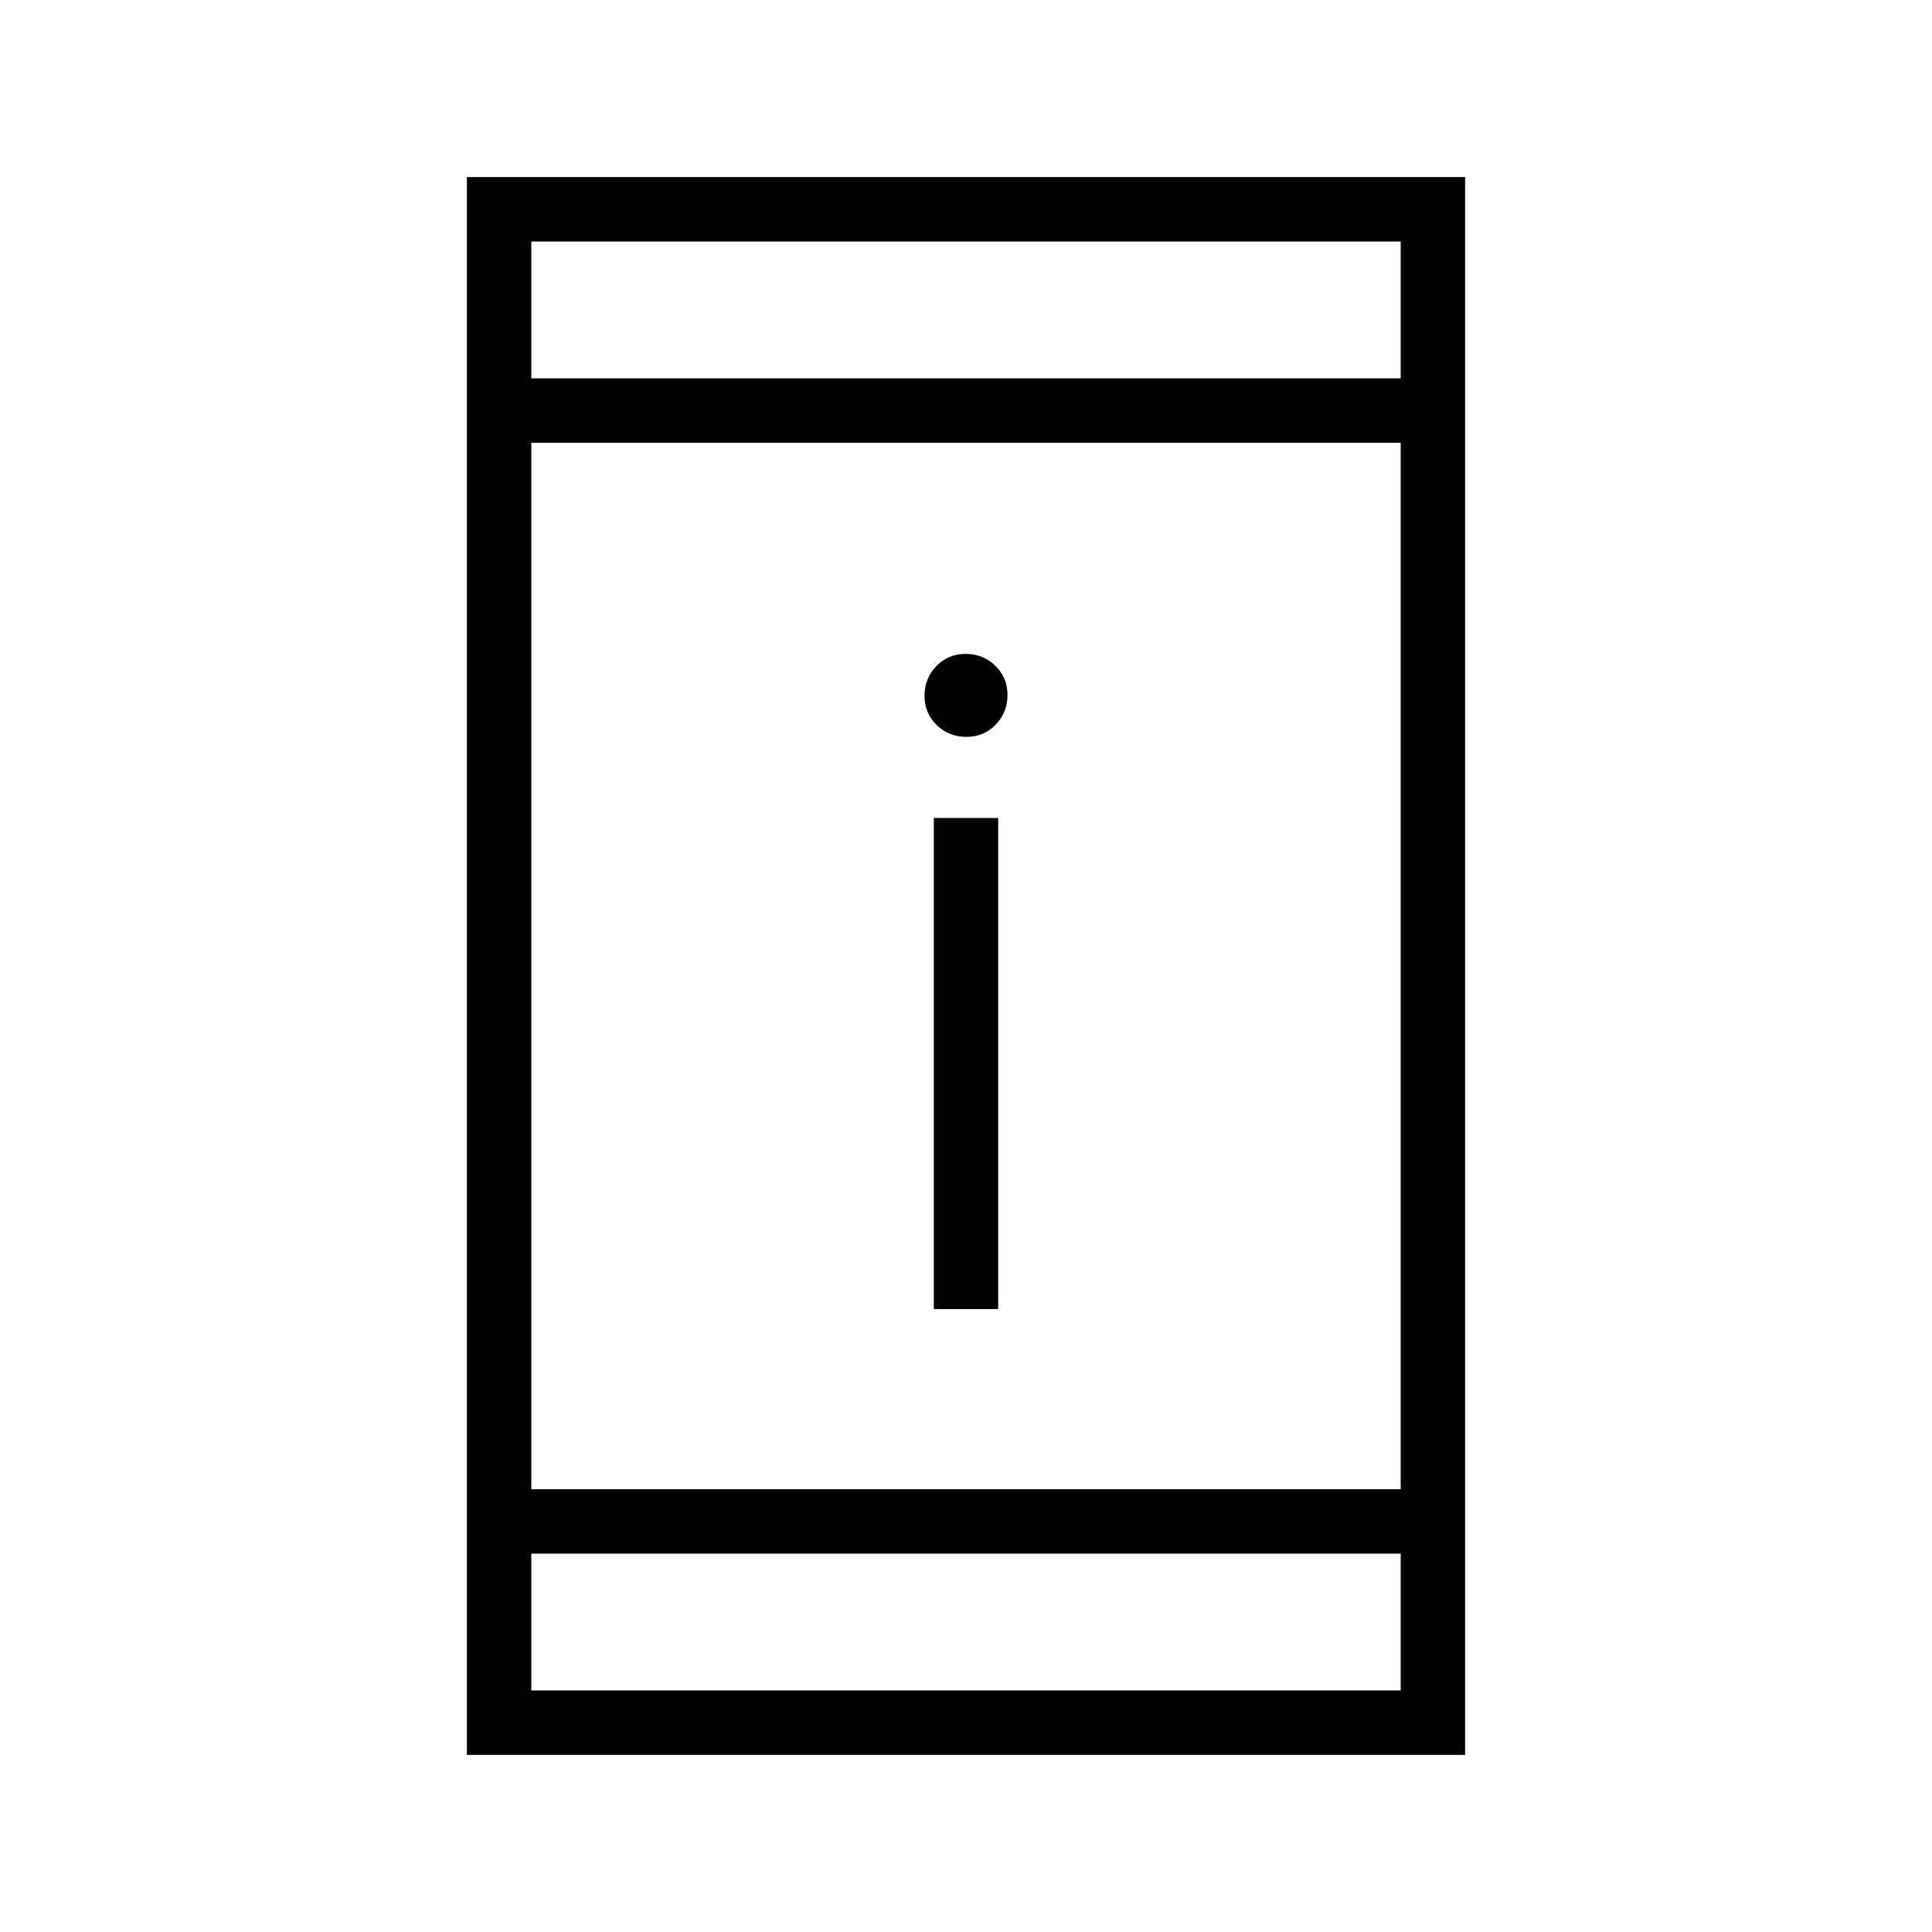 <svg xmlns="http://www.w3.org/2000/svg" height="20" viewBox="0 -960 960 960" width="20"><path d="M464-309.54v-244h32v244h-32Zm16.21-284.31q-8.67 0-14.75-5.86-6.08-5.87-6.08-14.54 0-8.67 5.87-14.75t14.54-6.08q8.67 0 14.75 5.87t6.08 14.54q0 8.67-5.87 14.75-5.87 6.07-14.54 6.07ZM232-88v-784h496v784H232Zm32-100v68h432v-68H264Zm0-32h432v-520H264v520Zm0-552h432v-68H264v68Zm0 0v-68 68Zm0 584v68-68Z"/></svg>